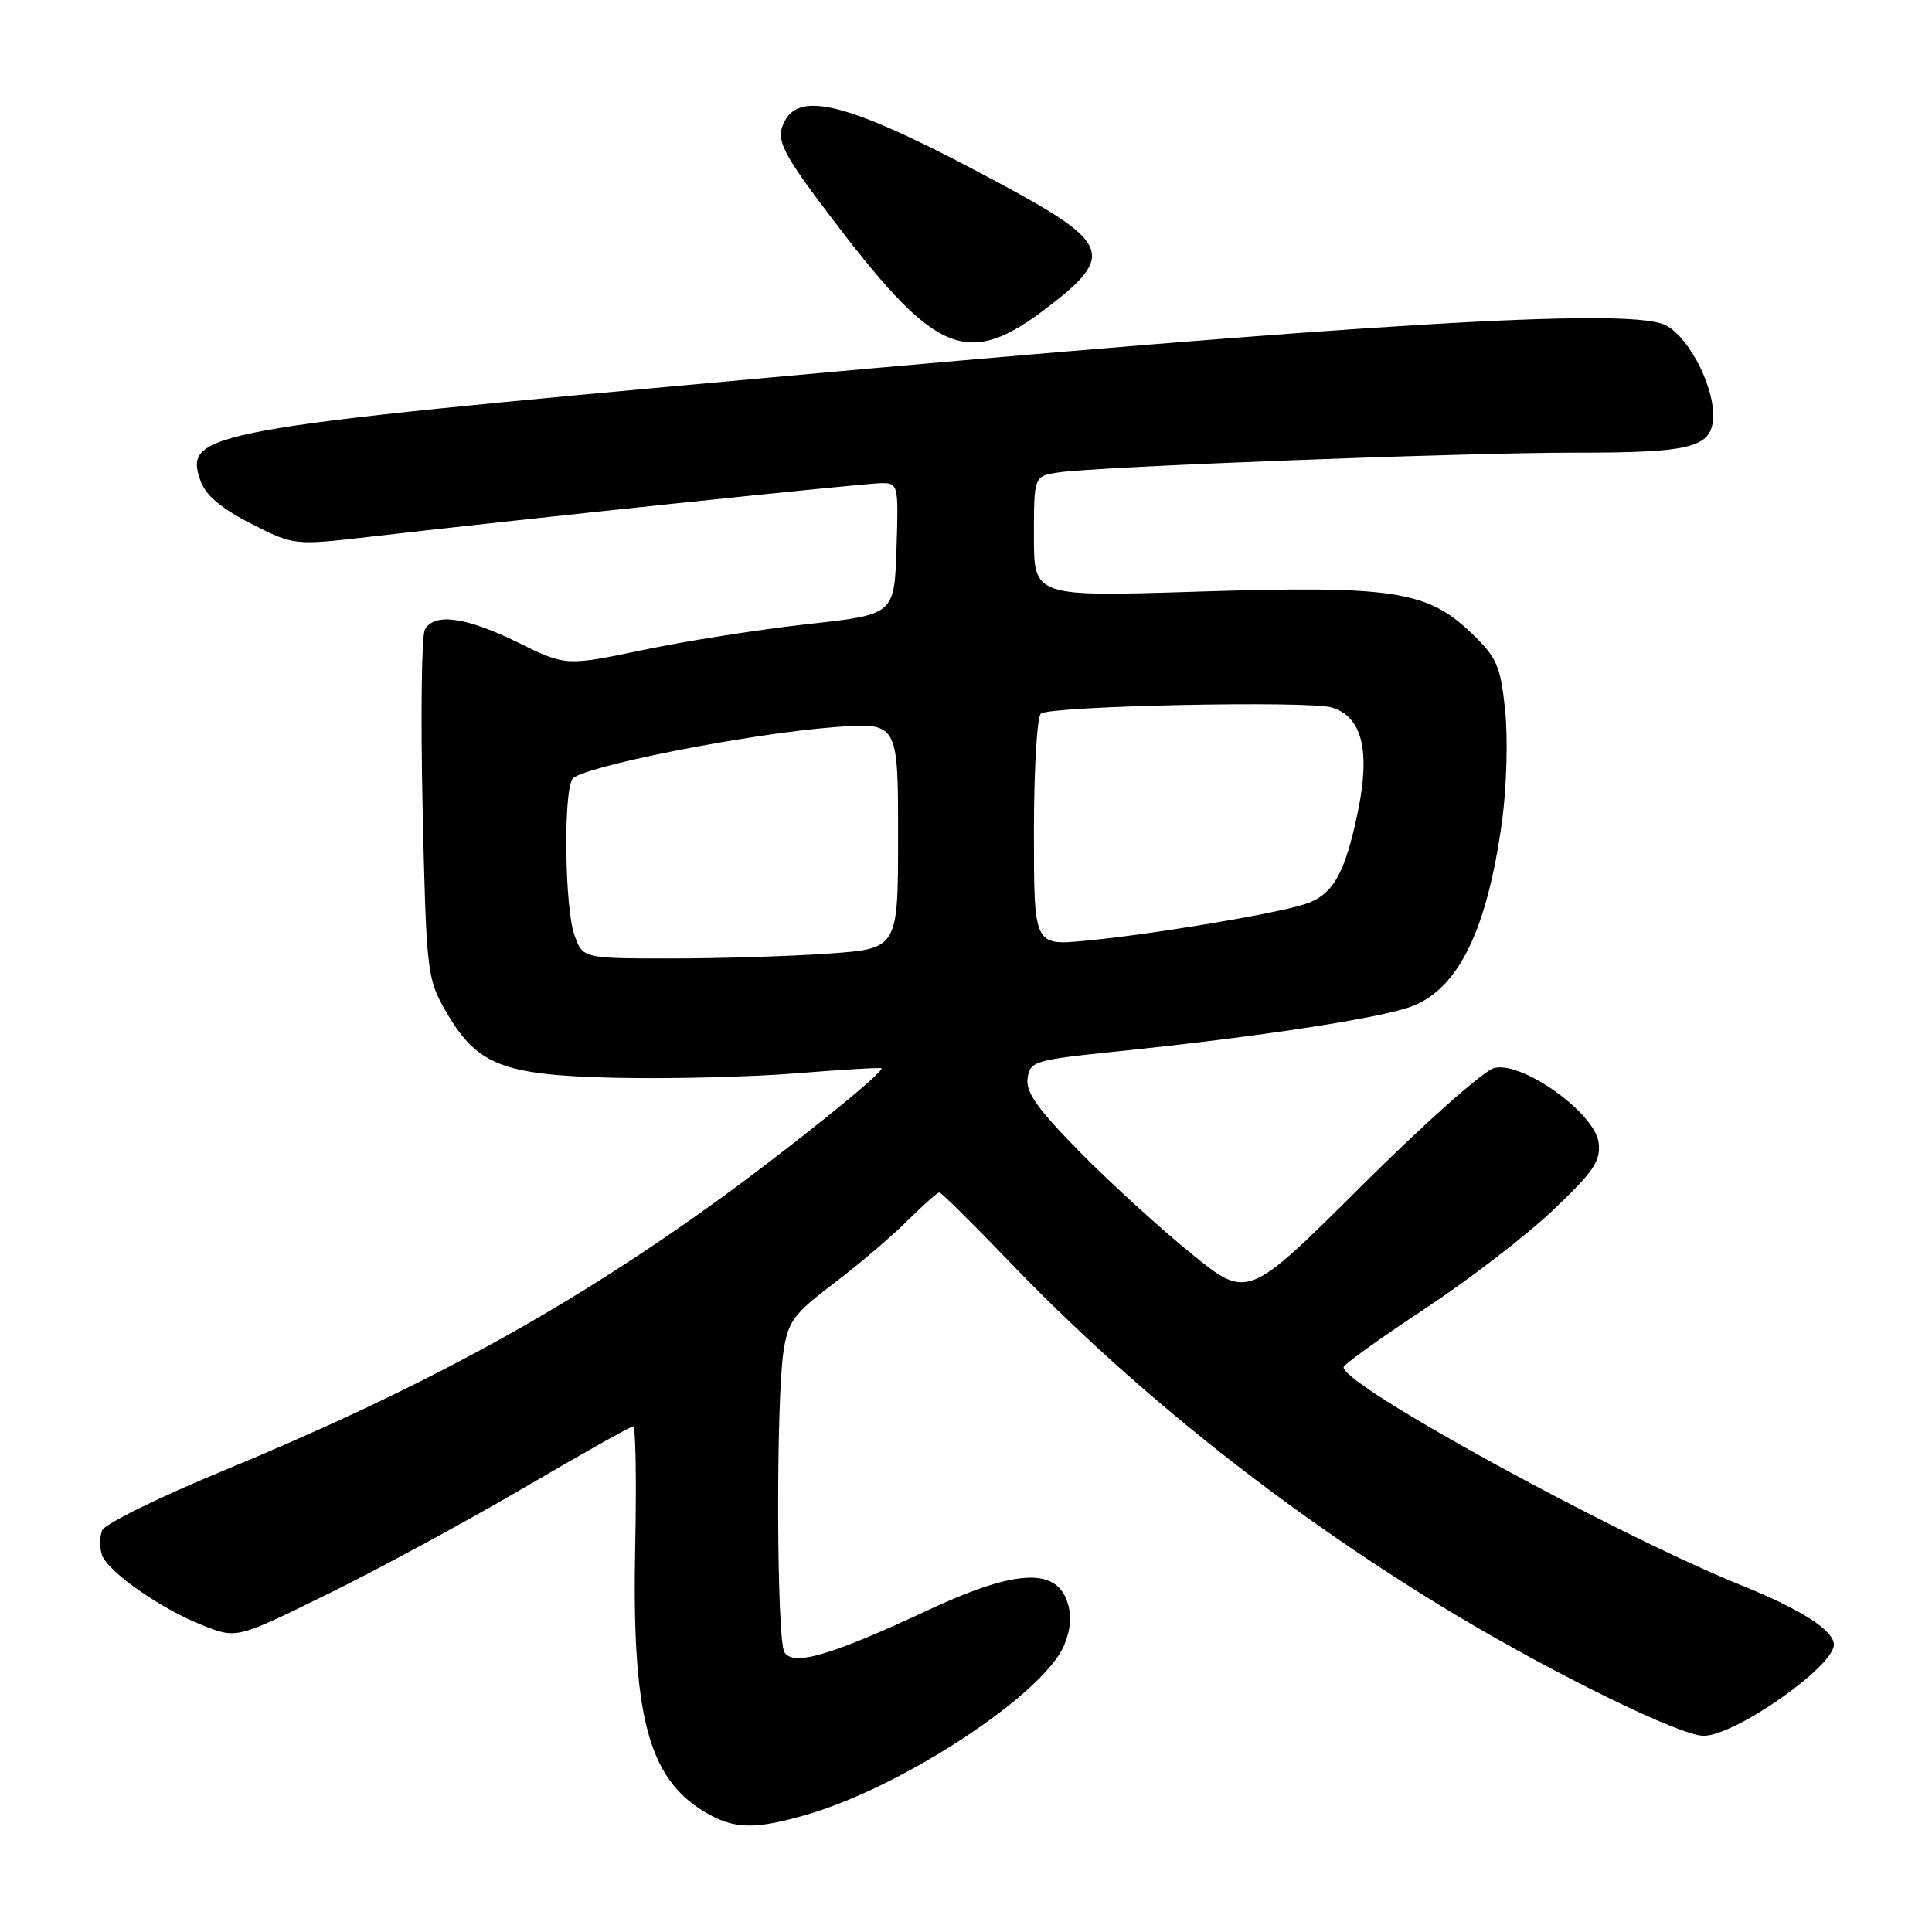 <?xml version="1.0" encoding="UTF-8" standalone="no"?>
<!DOCTYPE svg PUBLIC "-//W3C//DTD SVG 1.1//EN" "http://www.w3.org/Graphics/SVG/1.1/DTD/svg11.dtd" >
<svg xmlns="http://www.w3.org/2000/svg" xmlns:xlink="http://www.w3.org/1999/xlink" version="1.1" viewBox="0 0 256 256">
 <g >
 <path fill="currentColor"
d=" M 107.07 240.40 C 119.83 236.65 138.34 224.42 141.01 217.99 C 141.91 215.80 142.03 213.99 141.39 212.16 C 139.82 207.67 134.38 208.02 122.99 213.34 C 110.11 219.36 105.13 220.82 103.94 218.93 C 102.90 217.29 102.81 185.74 103.82 179.05 C 104.43 175.08 105.15 174.10 110.49 170.05 C 113.79 167.55 118.18 163.81 120.24 161.75 C 122.31 159.69 124.21 158.00 124.47 158.00 C 124.72 158.00 128.89 162.12 133.72 167.15 C 150.52 184.66 170.85 200.75 192.84 213.95 C 206.22 221.97 222.66 230.00 225.73 230.00 C 229.91 230.00 243.00 220.84 243.00 217.92 C 243.00 216.05 238.65 213.25 230.79 210.08 C 213.79 203.21 177.92 183.55 178.03 181.17 C 178.05 180.80 182.84 177.35 188.68 173.50 C 194.51 169.65 202.19 163.76 205.73 160.40 C 211.16 155.26 212.11 153.86 211.83 151.43 C 211.38 147.52 201.76 140.61 198.01 141.51 C 196.61 141.85 188.83 148.76 180.41 157.14 C 165.32 172.16 165.32 172.16 157.91 166.16 C 153.83 162.86 147.20 156.81 143.16 152.72 C 137.49 146.96 135.90 144.74 136.16 142.89 C 136.48 140.61 137.03 140.45 148.00 139.32 C 166.97 137.37 183.27 134.86 187.23 133.29 C 193.32 130.86 197.07 123.08 199.02 108.88 C 199.64 104.35 199.82 97.81 199.44 94.12 C 198.81 88.18 198.35 87.13 194.95 83.87 C 189.11 78.27 184.57 77.58 158.80 78.39 C 137.00 79.08 137.00 79.08 137.00 71.09 C 137.00 63.09 137.00 63.09 140.25 62.60 C 145.34 61.83 194.06 59.97 208.68 59.98 C 224.40 60.00 227.00 59.29 227.00 54.98 C 227.00 50.67 223.39 44.10 220.39 42.96 C 214.82 40.84 180.96 42.86 101.50 50.07 C 26.99 56.82 24.31 57.31 26.57 63.71 C 27.23 65.61 29.29 67.35 33.24 69.37 C 38.95 72.29 38.95 72.29 49.22 71.10 C 69.30 68.77 114.54 64.03 116.79 64.02 C 119.02 64.00 119.07 64.21 118.79 72.72 C 118.50 81.44 118.50 81.44 107.00 82.70 C 100.67 83.40 90.88 84.93 85.24 86.12 C 74.98 88.26 74.98 88.26 68.62 85.13 C 61.74 81.75 57.57 81.17 56.30 83.42 C 55.86 84.20 55.73 94.89 56.00 107.17 C 56.48 128.60 56.60 129.67 58.96 133.80 C 63.17 141.15 66.42 142.45 81.50 142.81 C 88.65 142.97 99.45 142.71 105.50 142.22 C 111.55 141.73 116.63 141.43 116.80 141.55 C 117.35 141.95 103.63 152.96 93.97 159.87 C 74.24 173.99 55.54 184.15 29.30 195.00 C 20.94 198.45 13.85 201.96 13.53 202.78 C 13.21 203.61 13.20 205.05 13.49 205.98 C 14.20 208.21 21.33 213.21 26.94 215.40 C 31.38 217.14 31.38 217.14 43.44 211.21 C 50.07 207.96 61.75 201.63 69.40 197.15 C 77.04 192.67 83.57 189.00 83.90 189.00 C 84.23 189.00 84.35 196.09 84.17 204.75 C 83.70 227.19 85.84 235.49 93.24 240.01 C 97.19 242.41 99.96 242.49 107.07 240.40 Z  M 138.71 40.80 C 147.79 33.86 147.16 32.20 132.50 24.31 C 113.23 13.94 106.20 11.89 104.00 16.00 C 102.66 18.50 103.45 20.06 111.05 30.00 C 124.12 47.09 128.33 48.73 138.71 40.80 Z  M 76.10 123.85 C 74.83 120.22 74.64 105.11 75.84 103.23 C 76.85 101.64 99.00 97.24 110.44 96.36 C 119.00 95.70 119.00 95.70 119.00 110.70 C 119.00 125.70 119.00 125.70 109.85 126.35 C 104.81 126.71 95.41 127.00 88.94 127.00 C 77.20 127.00 77.20 127.00 76.10 123.85 Z  M 137.00 110.20 C 137.00 101.86 137.42 94.86 137.94 94.54 C 139.58 93.52 173.37 92.83 176.45 93.74 C 180.46 94.93 181.60 99.41 179.94 107.48 C 178.21 115.87 176.60 118.66 172.77 119.85 C 168.51 121.18 152.34 123.86 143.75 124.66 C 137.00 125.29 137.00 125.29 137.00 110.20 Z "/>
</g>
</svg>